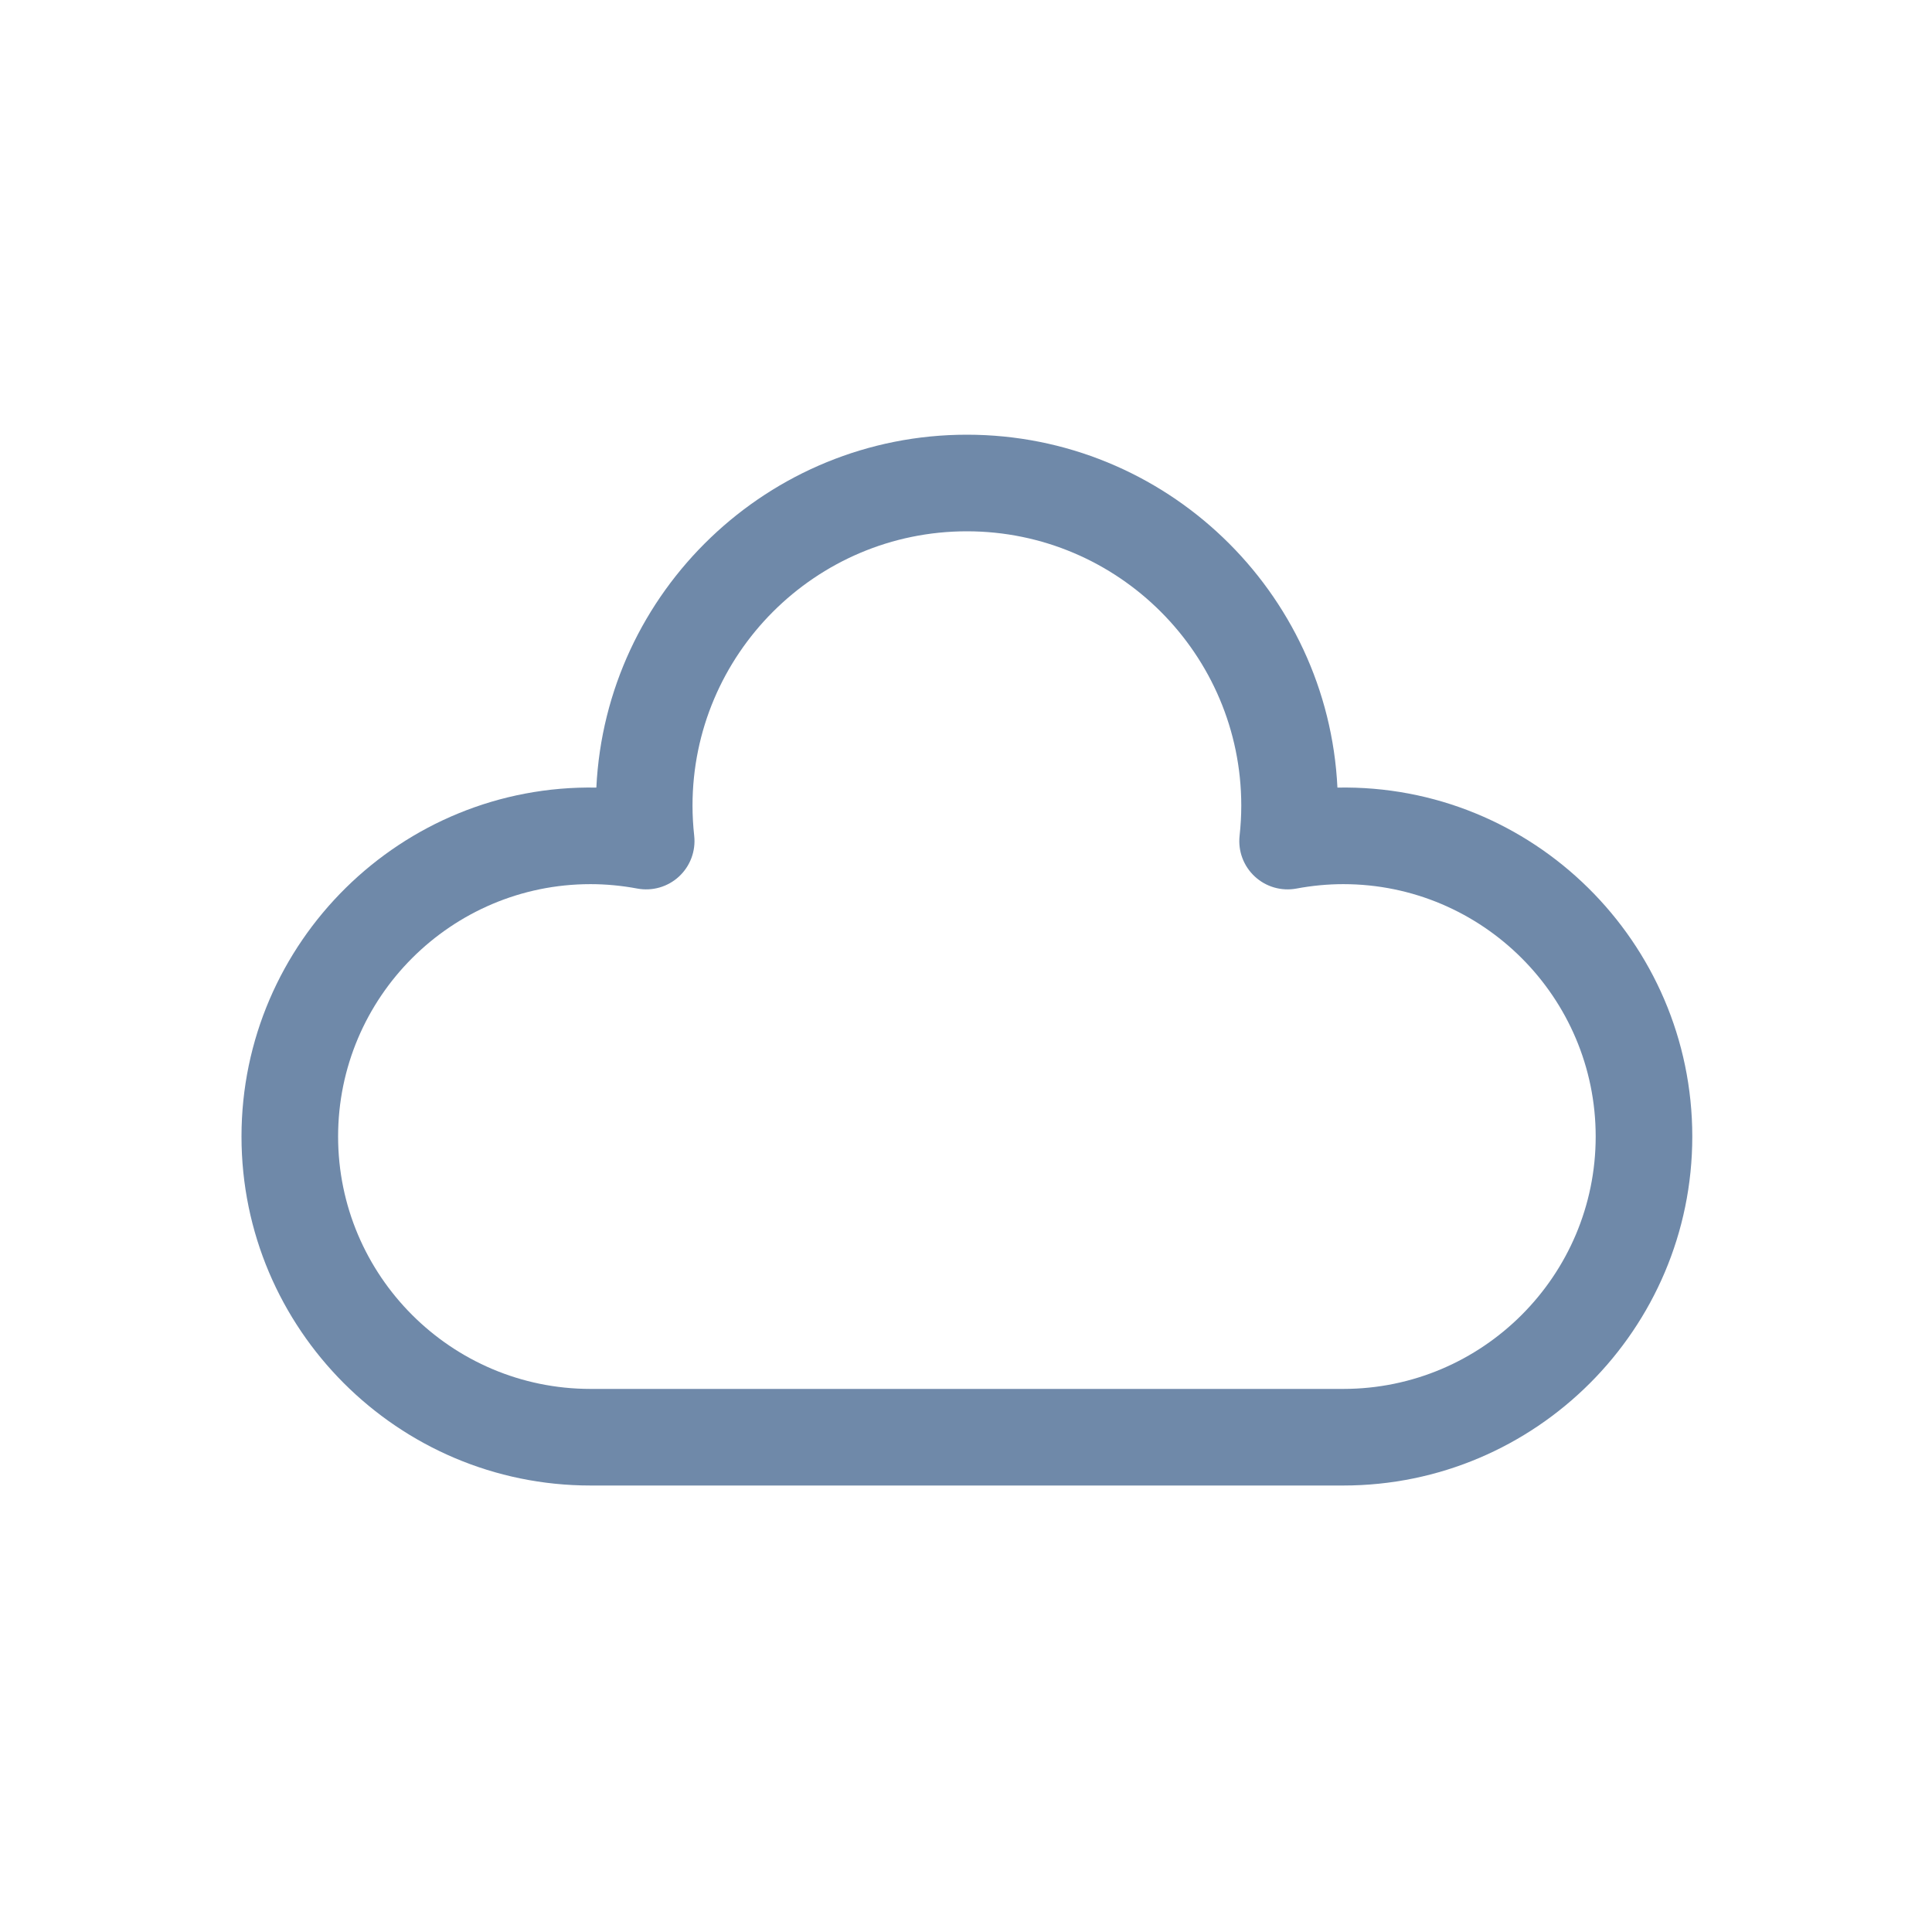 <?xml version="1.0" encoding="UTF-8"?>
<svg width="160px" height="160px" viewBox="0 0 160 160" version="1.1" xmlns="http://www.w3.org/2000/svg" xmlns:xlink="http://www.w3.org/1999/xlink">
    <title>03d</title>
    <g id="03d" stroke="none" stroke-width="1" fill="none" fill-rule="evenodd">
        <path d="M48.901,73.221 C37.376,73.221 28,82.597 28,94.122 C28,105.647 37.376,115.024 48.901,115.024 L111.247,115.024 C122.771,115.024 132.148,105.647 132.148,94.122 C132.148,82.597 122.771,73.221 111.247,73.221 C109.967,73.221 108.663,73.344 107.37,73.586 C106.127,73.819 104.843,73.45 103.916,72.589 C102.986,71.729 102.519,70.48 102.657,69.221 C102.75,68.371 102.797,67.531 102.797,66.723 C102.797,54.194 92.603,44 80.074,44 C67.545,44 57.351,54.194 57.351,66.723 C57.351,67.532 57.398,68.372 57.491,69.219 C57.629,70.478 57.162,71.728 56.233,72.589 C55.304,73.45 54.021,73.819 52.778,73.586 C51.485,73.344 50.18,73.221 48.901,73.221 M111.247,123.024 L48.901,123.024 C32.964,123.024 20,110.058 20,94.122 C20,78.025 33.24,64.934 49.387,65.225 C50.172,48.978 63.635,36 80.074,36 C96.511,36 109.976,48.978 110.76,65.225 C126.929,64.92 140.148,78.025 140.148,94.122 C140.148,110.058 127.182,123.024 111.247,123.024" id="Fill-1" fill="#6F89A9"></path>
    </g>
</svg>